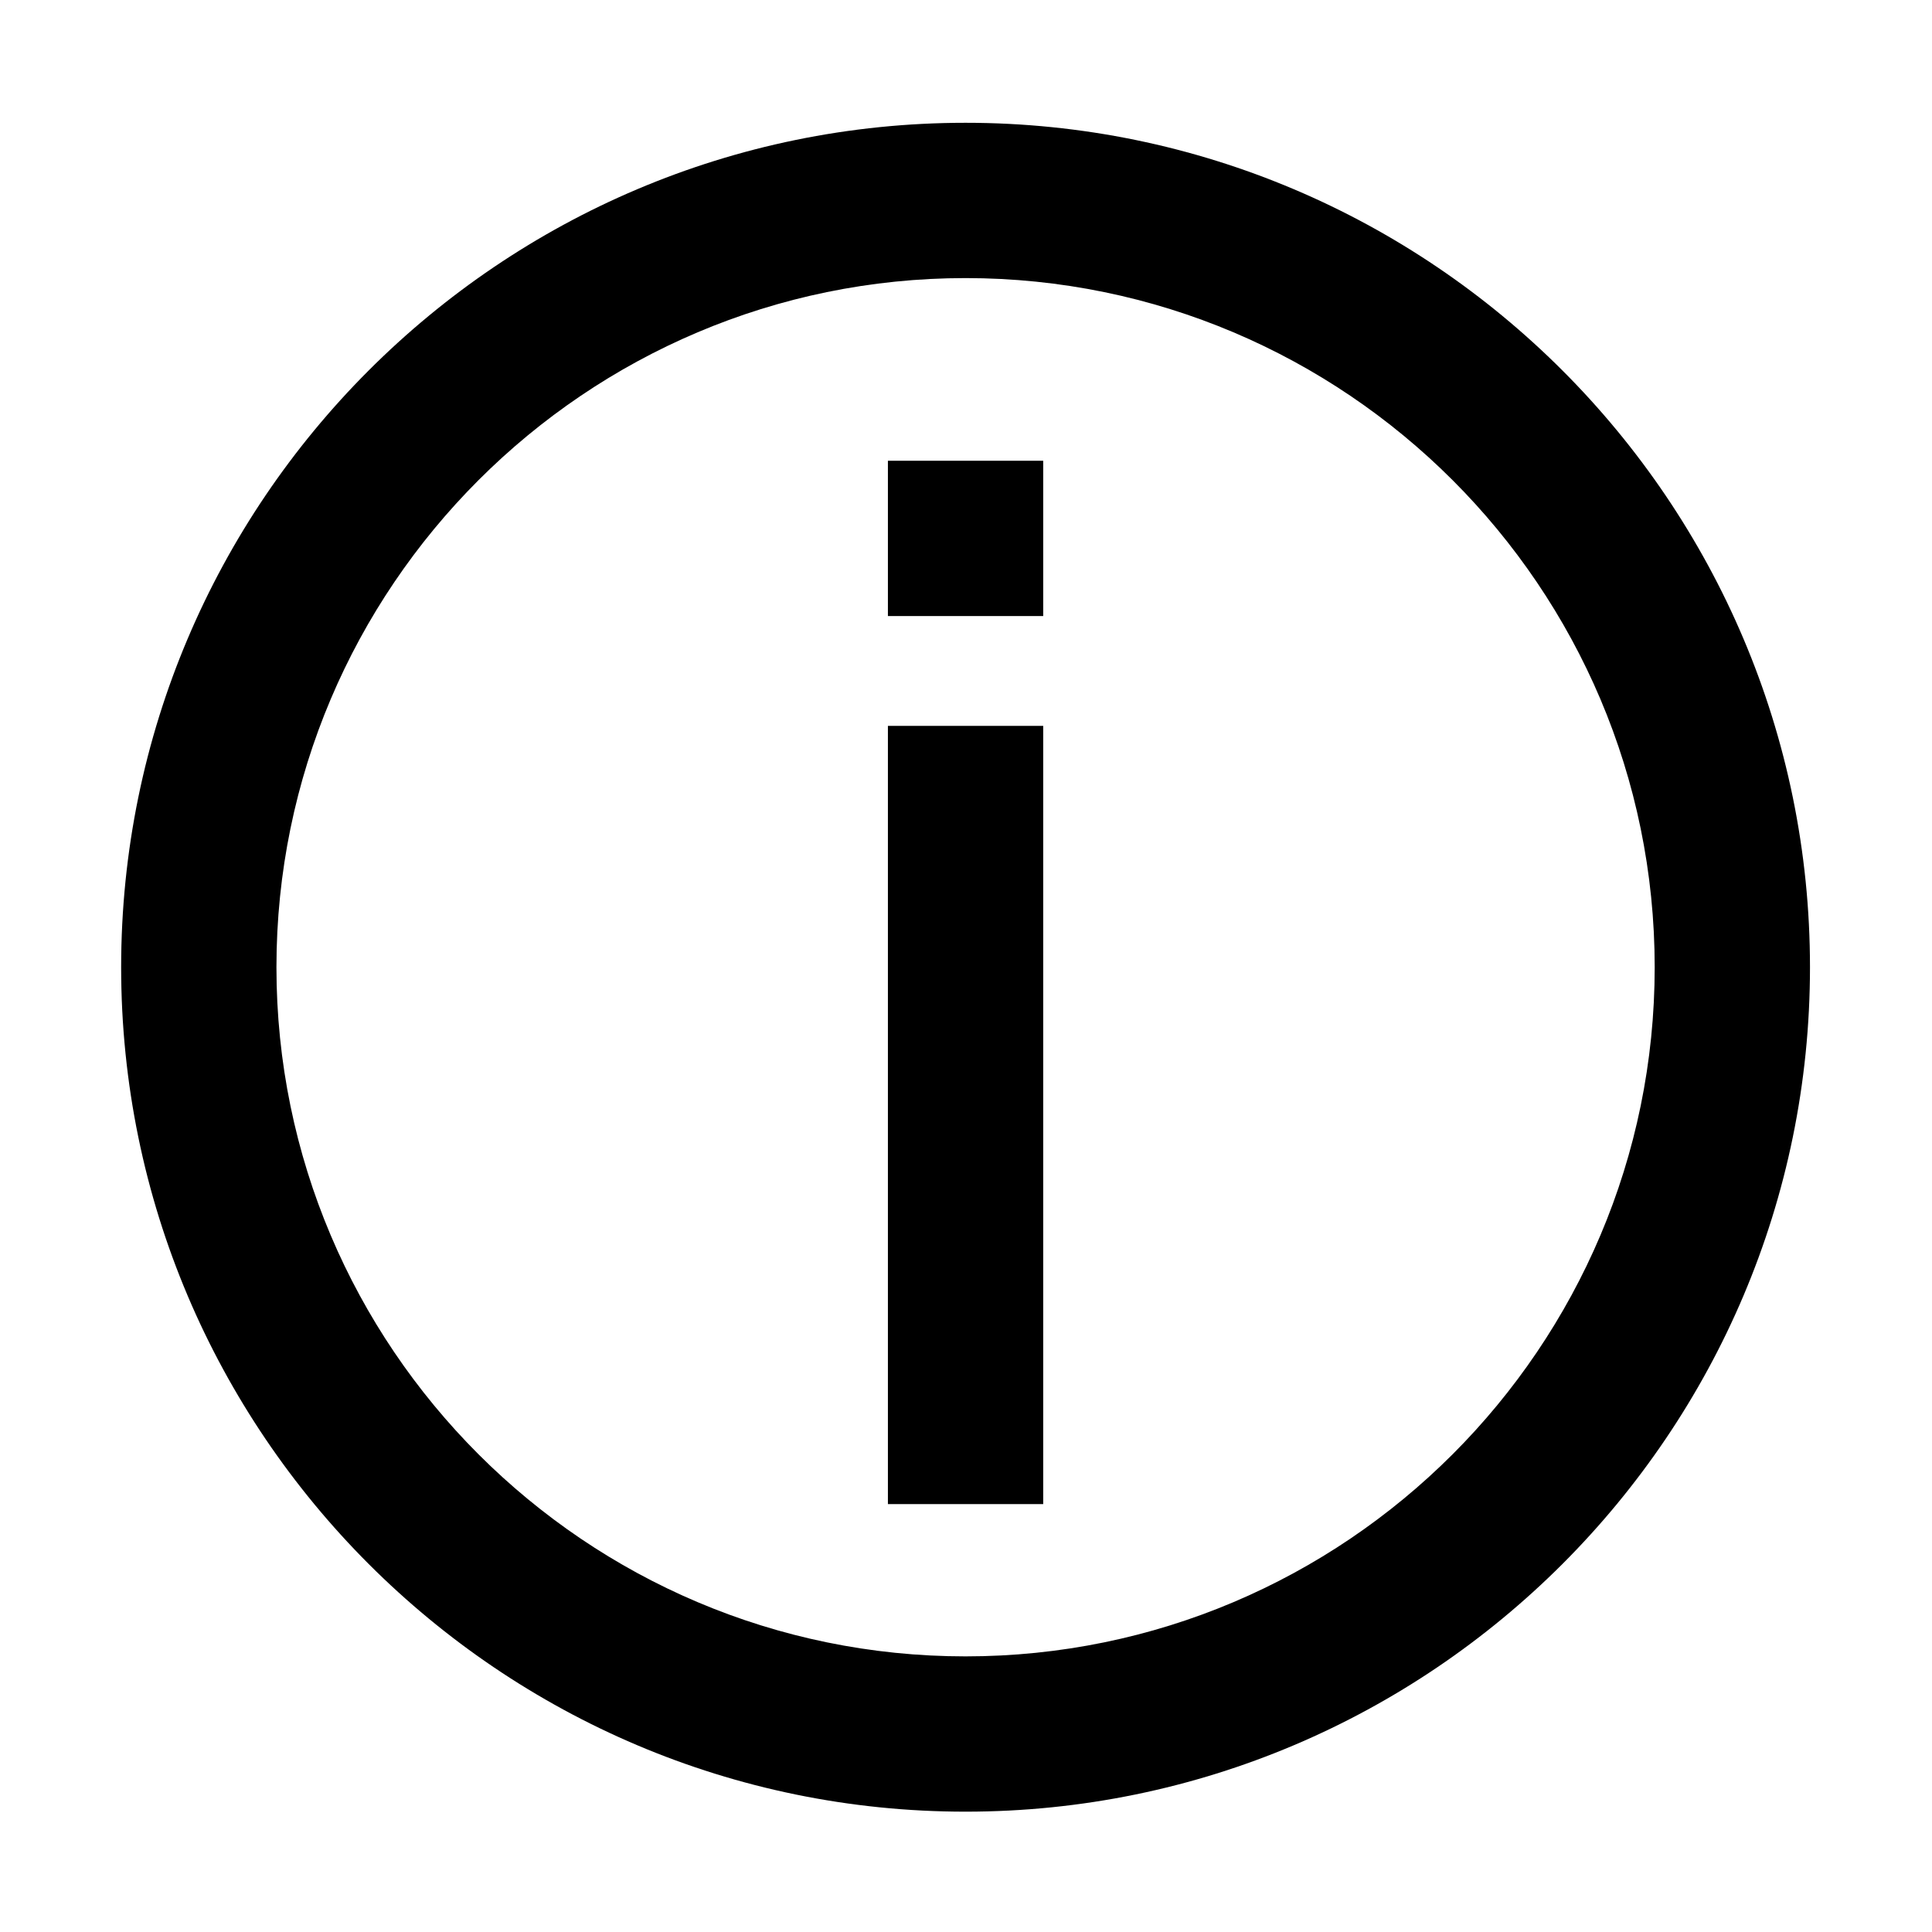 <?xml version="1.0" standalone="no"?><!DOCTYPE svg PUBLIC "-//W3C//DTD SVG 1.1//EN" "http://www.w3.org/Graphics/SVG/1.1/DTD/svg11.dtd"><svg t="1713837019035" class="icon" viewBox="0 0 1024 1024" version="1.1" xmlns="http://www.w3.org/2000/svg" p-id="6153" xmlns:xlink="http://www.w3.org/1999/xlink" width="200" height="200"><path d="M511.76 960.22c-246.77 0-447.55-200.78-447.55-447.57S264.99 65.08 511.76 65.08c246.79 0 447.57 200.78 447.57 447.57S758.56 960.22 511.76 960.22z m0-812.83c-201.4 0-365.24 163.86-365.24 365.26s163.84 365.26 365.24 365.26 365.26-163.86 365.26-365.26-163.86-365.26-365.26-365.26z" p-id="6154"></path><path d="M470.61 384.73h82.31V797.2h-82.31zM470.61 244.21h82.31v82.31h-82.31z" p-id="6155"></path></svg>